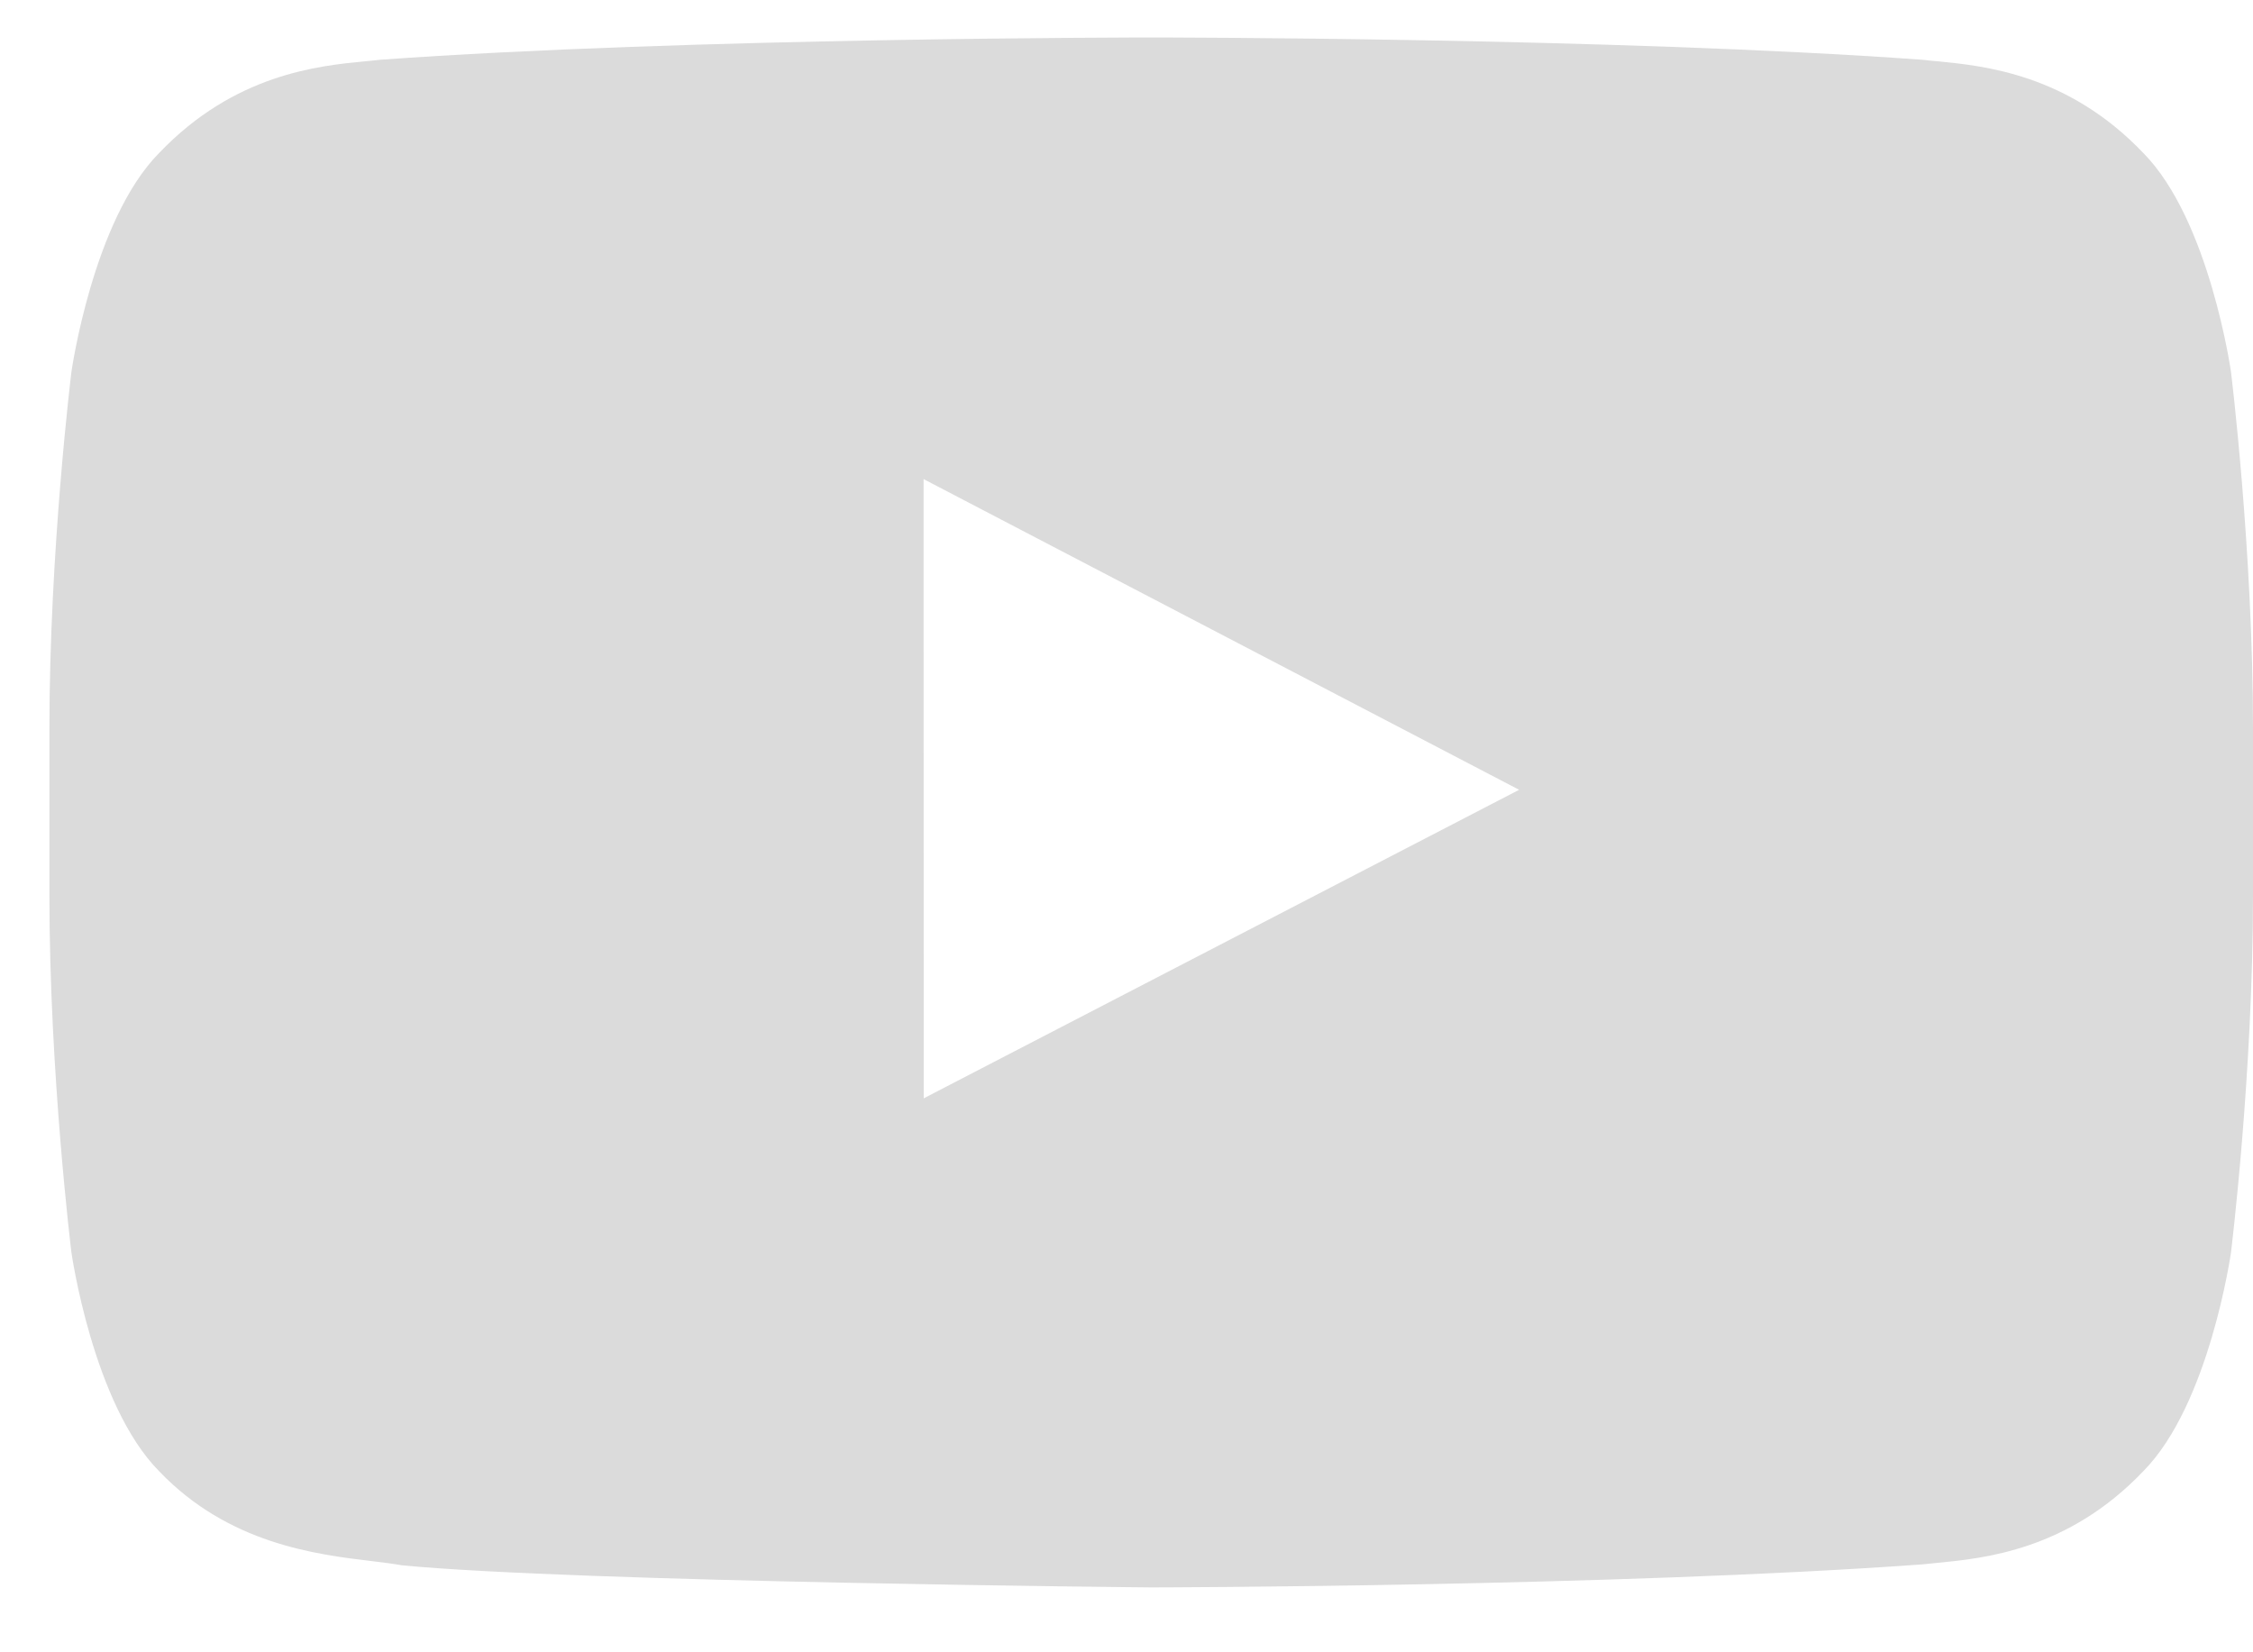 <svg width="30" height="22" viewBox="0 0 30 22" fill="none" xmlns="http://www.w3.org/2000/svg">
<path fill-rule="evenodd" clip-rule="evenodd" d="M29.707 16.676C29.707 16.676 30 14.301 30 11.926V9.7C30 7.325 29.707 4.952 29.707 4.952C29.707 4.952 29.421 2.929 28.54 2.038C27.535 0.984 26.418 0.876 25.788 0.815C25.72 0.809 25.657 0.803 25.601 0.796C21.495 0.499 15.335 0.499 15.335 0.499H15.323C15.323 0.499 9.164 0.499 5.057 0.796C5.001 0.803 4.939 0.809 4.87 0.815C4.24 0.876 3.124 0.984 2.118 2.038C1.237 2.929 0.951 4.952 0.951 4.952C0.951 4.952 0.658 7.325 0.658 9.7V11.926C0.658 14.301 0.951 16.676 0.951 16.676C0.951 16.676 1.237 18.697 2.118 19.588C3.042 20.556 4.208 20.697 4.952 20.786C5.105 20.805 5.241 20.821 5.353 20.842C7.7 21.066 15.329 21.136 15.329 21.136C15.329 21.136 21.495 21.127 25.601 20.829C25.657 20.823 25.72 20.817 25.788 20.81C26.418 20.749 27.535 20.642 28.54 19.588C29.421 18.697 29.707 16.676 29.707 16.676ZM20.228 10.516L12.3 14.624L12.298 6.379L20.228 10.516Z" fill="#DBDBDB"/>
</svg>
